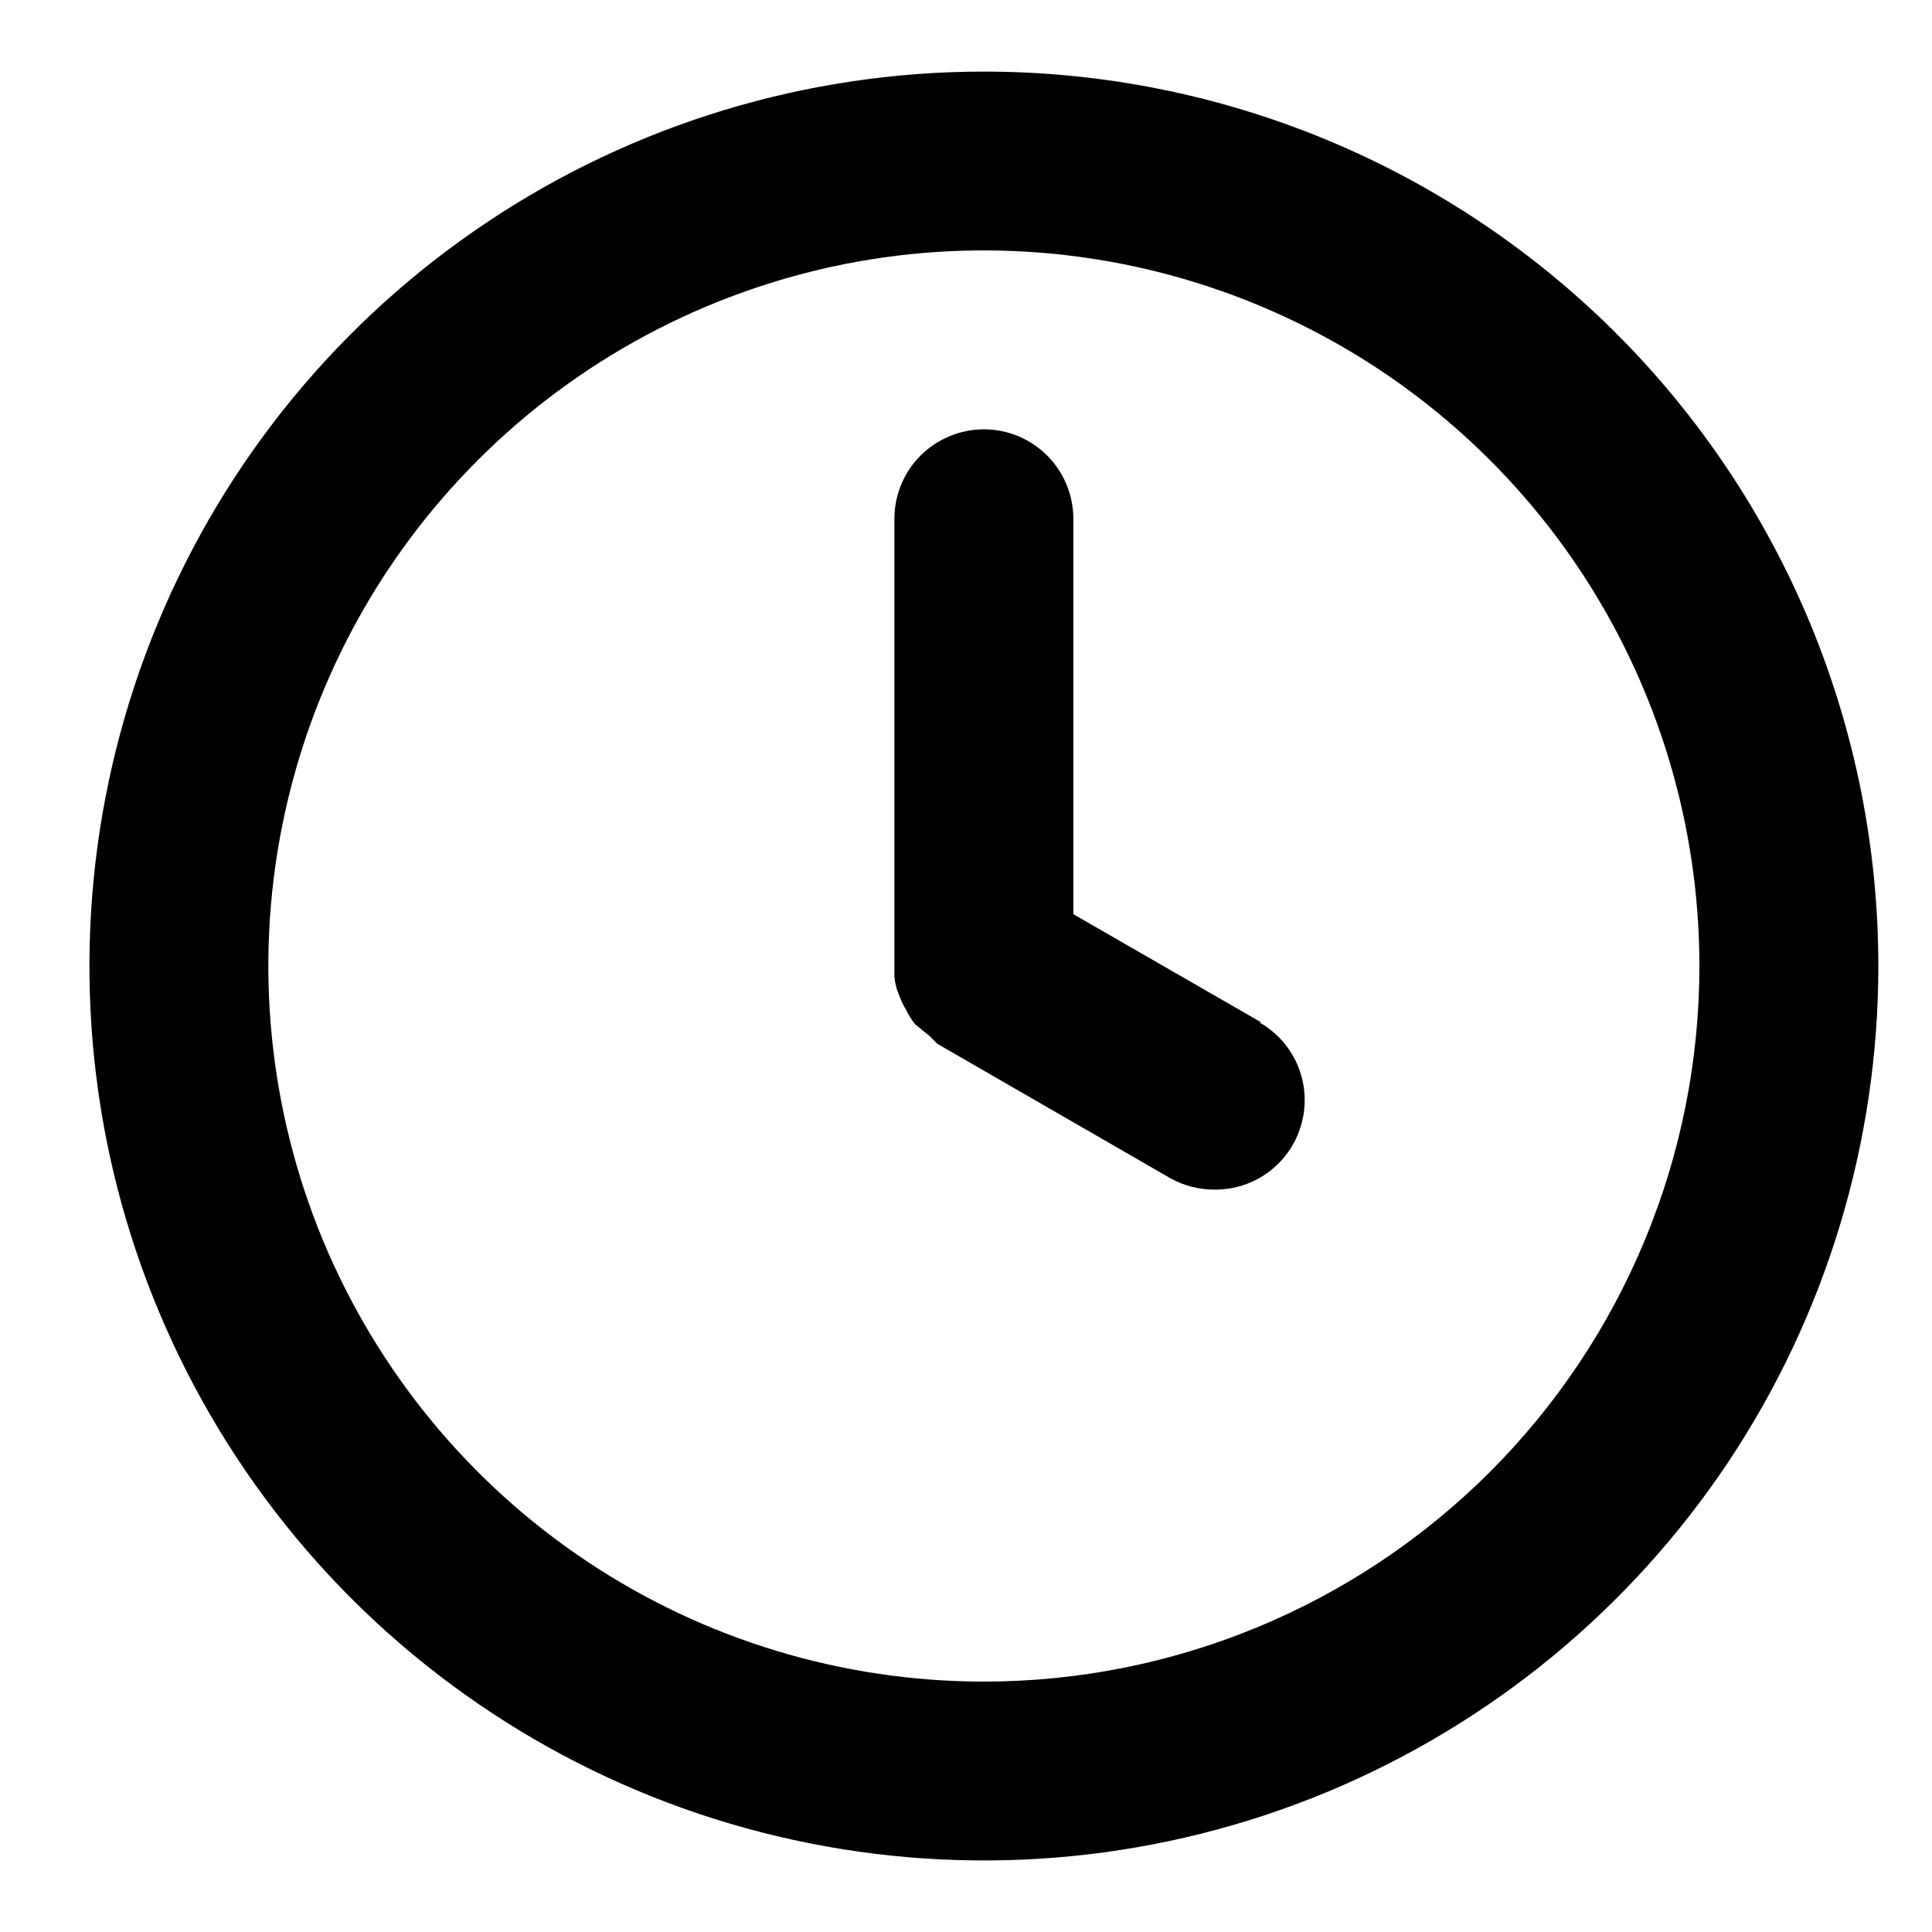 <svg width="18" height="18" viewBox="0 0 18 18" fill="none" xmlns="http://www.w3.org/2000/svg">
<path d="M9.167 0.667C7.518 0.667 5.907 1.155 4.537 2.071C3.166 2.987 2.098 4.288 1.468 5.811C0.837 7.334 0.672 9.009 0.993 10.626C1.315 12.242 2.109 13.727 3.274 14.893C4.44 16.058 5.924 16.852 7.541 17.173C9.157 17.495 10.833 17.33 12.356 16.699C13.878 16.068 15.18 15 16.096 13.63C17.011 12.259 17.5 10.648 17.5 9C17.5 7.906 17.284 6.822 16.866 5.811C16.447 4.8 15.833 3.881 15.059 3.107C14.285 2.334 13.367 1.72 12.356 1.301C11.345 0.882 10.261 0.667 9.167 0.667ZM9.167 15.667C7.848 15.667 6.559 15.276 5.463 14.543C4.367 13.811 3.512 12.769 3.007 11.551C2.503 10.333 2.371 8.993 2.628 7.699C2.885 6.406 3.52 5.218 4.453 4.286C5.385 3.354 6.573 2.719 7.866 2.461C9.159 2.204 10.5 2.336 11.718 2.841C12.936 3.345 13.977 4.2 14.71 5.296C15.442 6.393 15.833 7.681 15.833 9C15.833 10.768 15.131 12.464 13.881 13.714C12.63 14.964 10.935 15.667 9.167 15.667ZM11.75 9.525L10 8.517V4.833C10 4.612 9.912 4.4 9.756 4.244C9.6 4.088 9.388 4 9.167 4C8.946 4 8.734 4.088 8.577 4.244C8.421 4.4 8.333 4.612 8.333 4.833V9C8.333 9 8.333 9.067 8.333 9.1C8.338 9.157 8.352 9.214 8.375 9.267C8.392 9.316 8.414 9.364 8.442 9.408C8.464 9.456 8.492 9.5 8.525 9.542L8.658 9.65L8.733 9.725L10.9 10.975C11.027 11.047 11.171 11.084 11.317 11.083C11.501 11.085 11.681 11.025 11.828 10.913C11.974 10.801 12.08 10.644 12.127 10.465C12.175 10.287 12.162 10.098 12.091 9.928C12.02 9.758 11.894 9.616 11.733 9.525H11.75Z" fill="black"/>
</svg>
